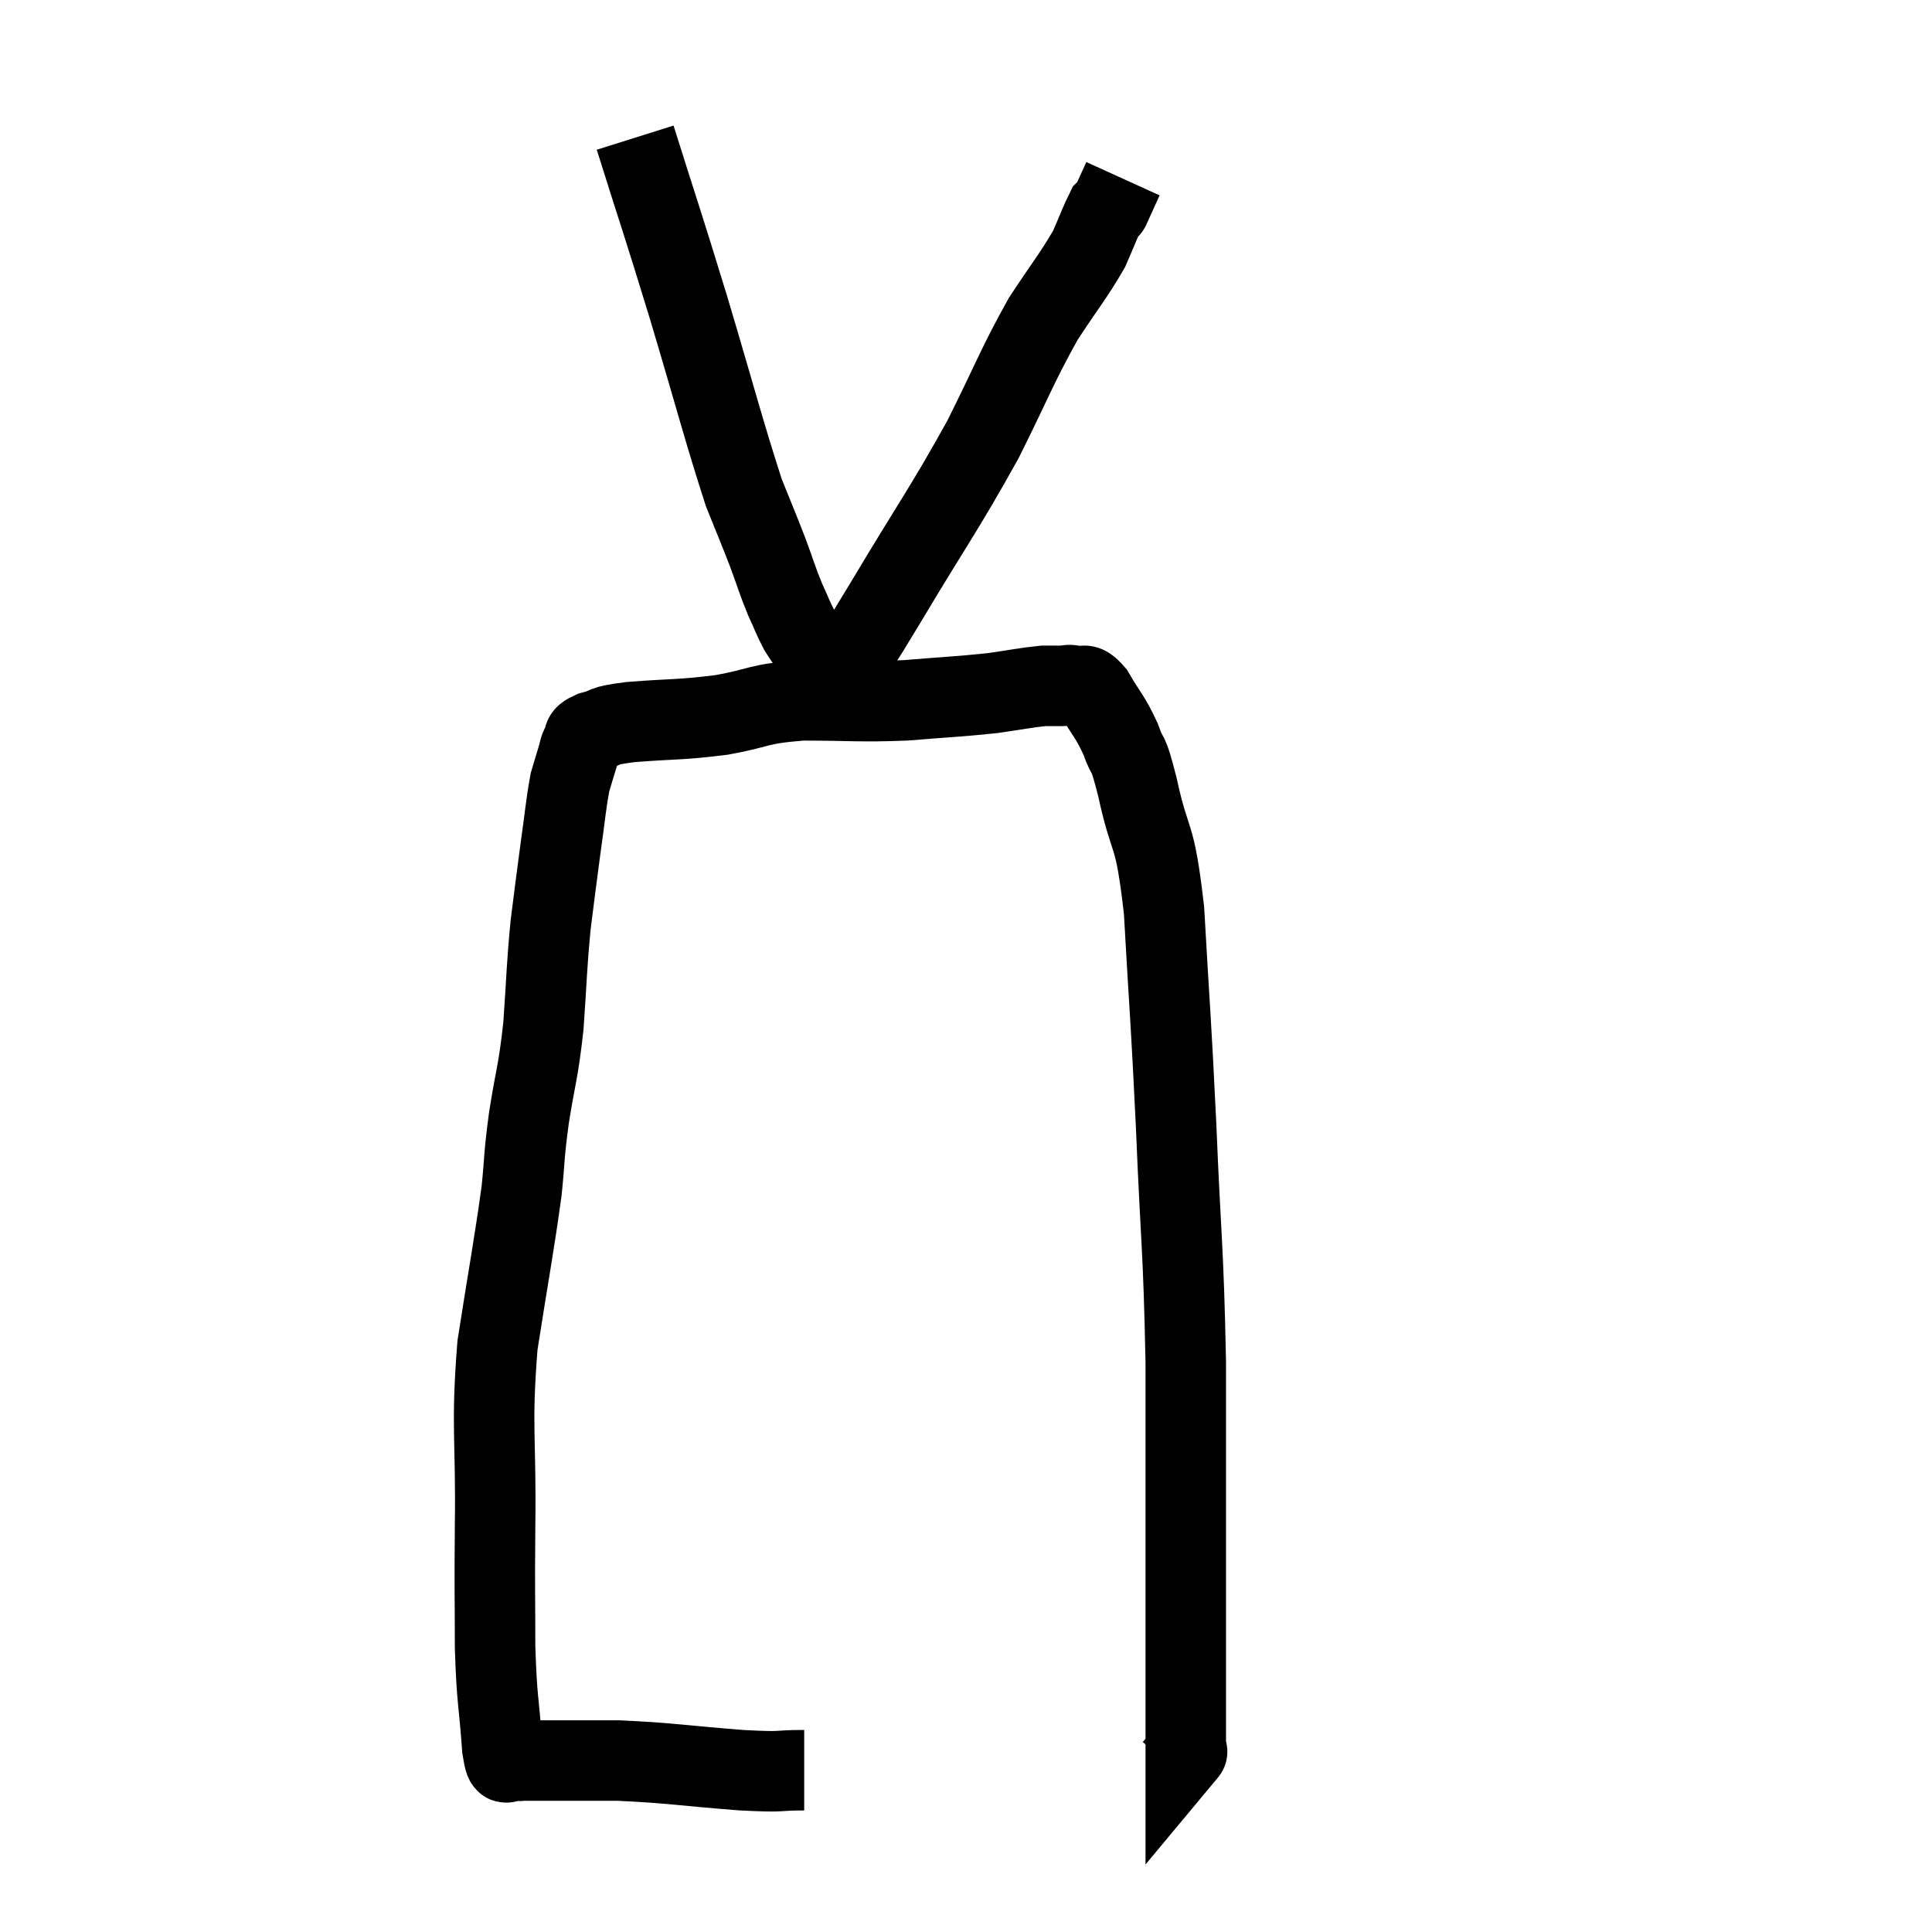 <svg width="48" height="48" viewBox="0 0 48 48" xmlns="http://www.w3.org/2000/svg"><path d="M 19.98 43.98 C 19.2 43.98, 19.575 44.04, 18.42 43.98 C 16.89 43.86, 16.665 43.8, 15.36 43.74 C 14.28 43.74, 13.815 43.74, 13.2 43.74 C 13.05 43.74, 12.975 43.74, 12.9 43.74 C 12.9 43.74, 12.9 43.74, 12.9 43.74 C 12.9 43.74, 12.945 43.755, 12.9 43.74 C 12.81 43.71, 12.825 43.755, 12.72 43.68 C 12.6 43.56, 12.585 44.13, 12.48 43.44 C 12.39 42.18, 12.345 42.3, 12.3 40.92 C 12.3 39.42, 12.285 39.795, 12.3 37.92 C 12.33 35.67, 12.195 35.505, 12.36 33.42 C 12.66 31.5, 12.765 30.99, 12.96 29.58 C 13.05 28.68, 13.005 28.8, 13.14 27.78 C 13.32 26.64, 13.365 26.7, 13.5 25.5 C 13.59 24.24, 13.575 24.075, 13.68 22.98 C 13.8 22.05, 13.8 22.005, 13.92 21.12 C 14.04 20.28, 14.055 20.01, 14.16 19.44 C 14.25 19.14, 14.265 19.08, 14.34 18.84 C 14.4 18.66, 14.37 18.645, 14.46 18.48 C 14.58 18.33, 14.4 18.315, 14.7 18.18 C 15.18 18.06, 14.85 18.045, 15.66 17.94 C 16.8 17.85, 16.875 17.895, 17.94 17.76 C 18.93 17.58, 18.78 17.49, 19.92 17.4 C 21.21 17.4, 21.315 17.445, 22.5 17.4 C 23.58 17.31, 23.805 17.31, 24.66 17.22 C 25.29 17.13, 25.485 17.085, 25.92 17.04 C 26.16 17.04, 26.205 17.04, 26.4 17.04 C 26.55 17.04, 26.505 16.995, 26.7 17.04 C 26.94 17.13, 26.895 16.89, 27.18 17.22 C 27.51 17.79, 27.57 17.775, 27.84 18.36 C 28.05 18.96, 27.99 18.495, 28.26 19.56 C 28.59 21.09, 28.68 20.52, 28.92 22.62 C 29.07 25.29, 29.085 25.155, 29.22 27.96 C 29.34 30.9, 29.4 30.885, 29.46 33.84 C 29.46 36.81, 29.46 37.74, 29.46 39.78 C 29.46 40.89, 29.46 41.145, 29.46 42 C 29.46 42.6, 29.46 42.855, 29.46 43.2 C 29.46 43.29, 29.46 43.29, 29.46 43.38 C 29.46 43.47, 29.46 43.515, 29.46 43.56 C 29.46 43.56, 29.46 43.56, 29.46 43.56 C 29.46 43.56, 29.535 43.47, 29.46 43.56 L 29.16 43.92" fill="none" stroke="black" stroke-width="2"></path><path d="M 15.78 3.42 C 16.44 5.52, 16.425 5.415, 17.1 7.62 C 17.79 9.93, 17.985 10.71, 18.48 12.24 C 18.78 12.99, 18.825 13.08, 19.08 13.74 C 19.29 14.31, 19.305 14.4, 19.5 14.88 C 19.68 15.27, 19.695 15.345, 19.86 15.66 C 20.01 15.9, 20.055 15.93, 20.16 16.14 C 20.22 16.32, 20.205 16.365, 20.28 16.5 C 20.37 16.59, 20.415 16.635, 20.46 16.68 C 20.46 16.68, 20.46 16.68, 20.46 16.68 C 20.46 16.68, 20.46 16.68, 20.46 16.68 C 20.46 16.68, 20.415 16.665, 20.46 16.68 C 20.55 16.71, 20.475 16.815, 20.64 16.74 C 20.88 16.56, 20.775 16.83, 21.12 16.38 C 21.57 15.66, 21.195 16.305, 22.02 14.94 C 23.22 12.93, 23.445 12.675, 24.42 10.92 C 25.17 9.42, 25.26 9.105, 25.92 7.92 C 26.49 7.05, 26.67 6.855, 27.06 6.18 C 27.27 5.7, 27.345 5.49, 27.48 5.22 C 27.54 5.16, 27.57 5.13, 27.6 5.1 C 27.6 5.1, 27.525 5.265, 27.6 5.1 L 27.9 4.44" fill="none" stroke="black" stroke-width="2"></path></svg>